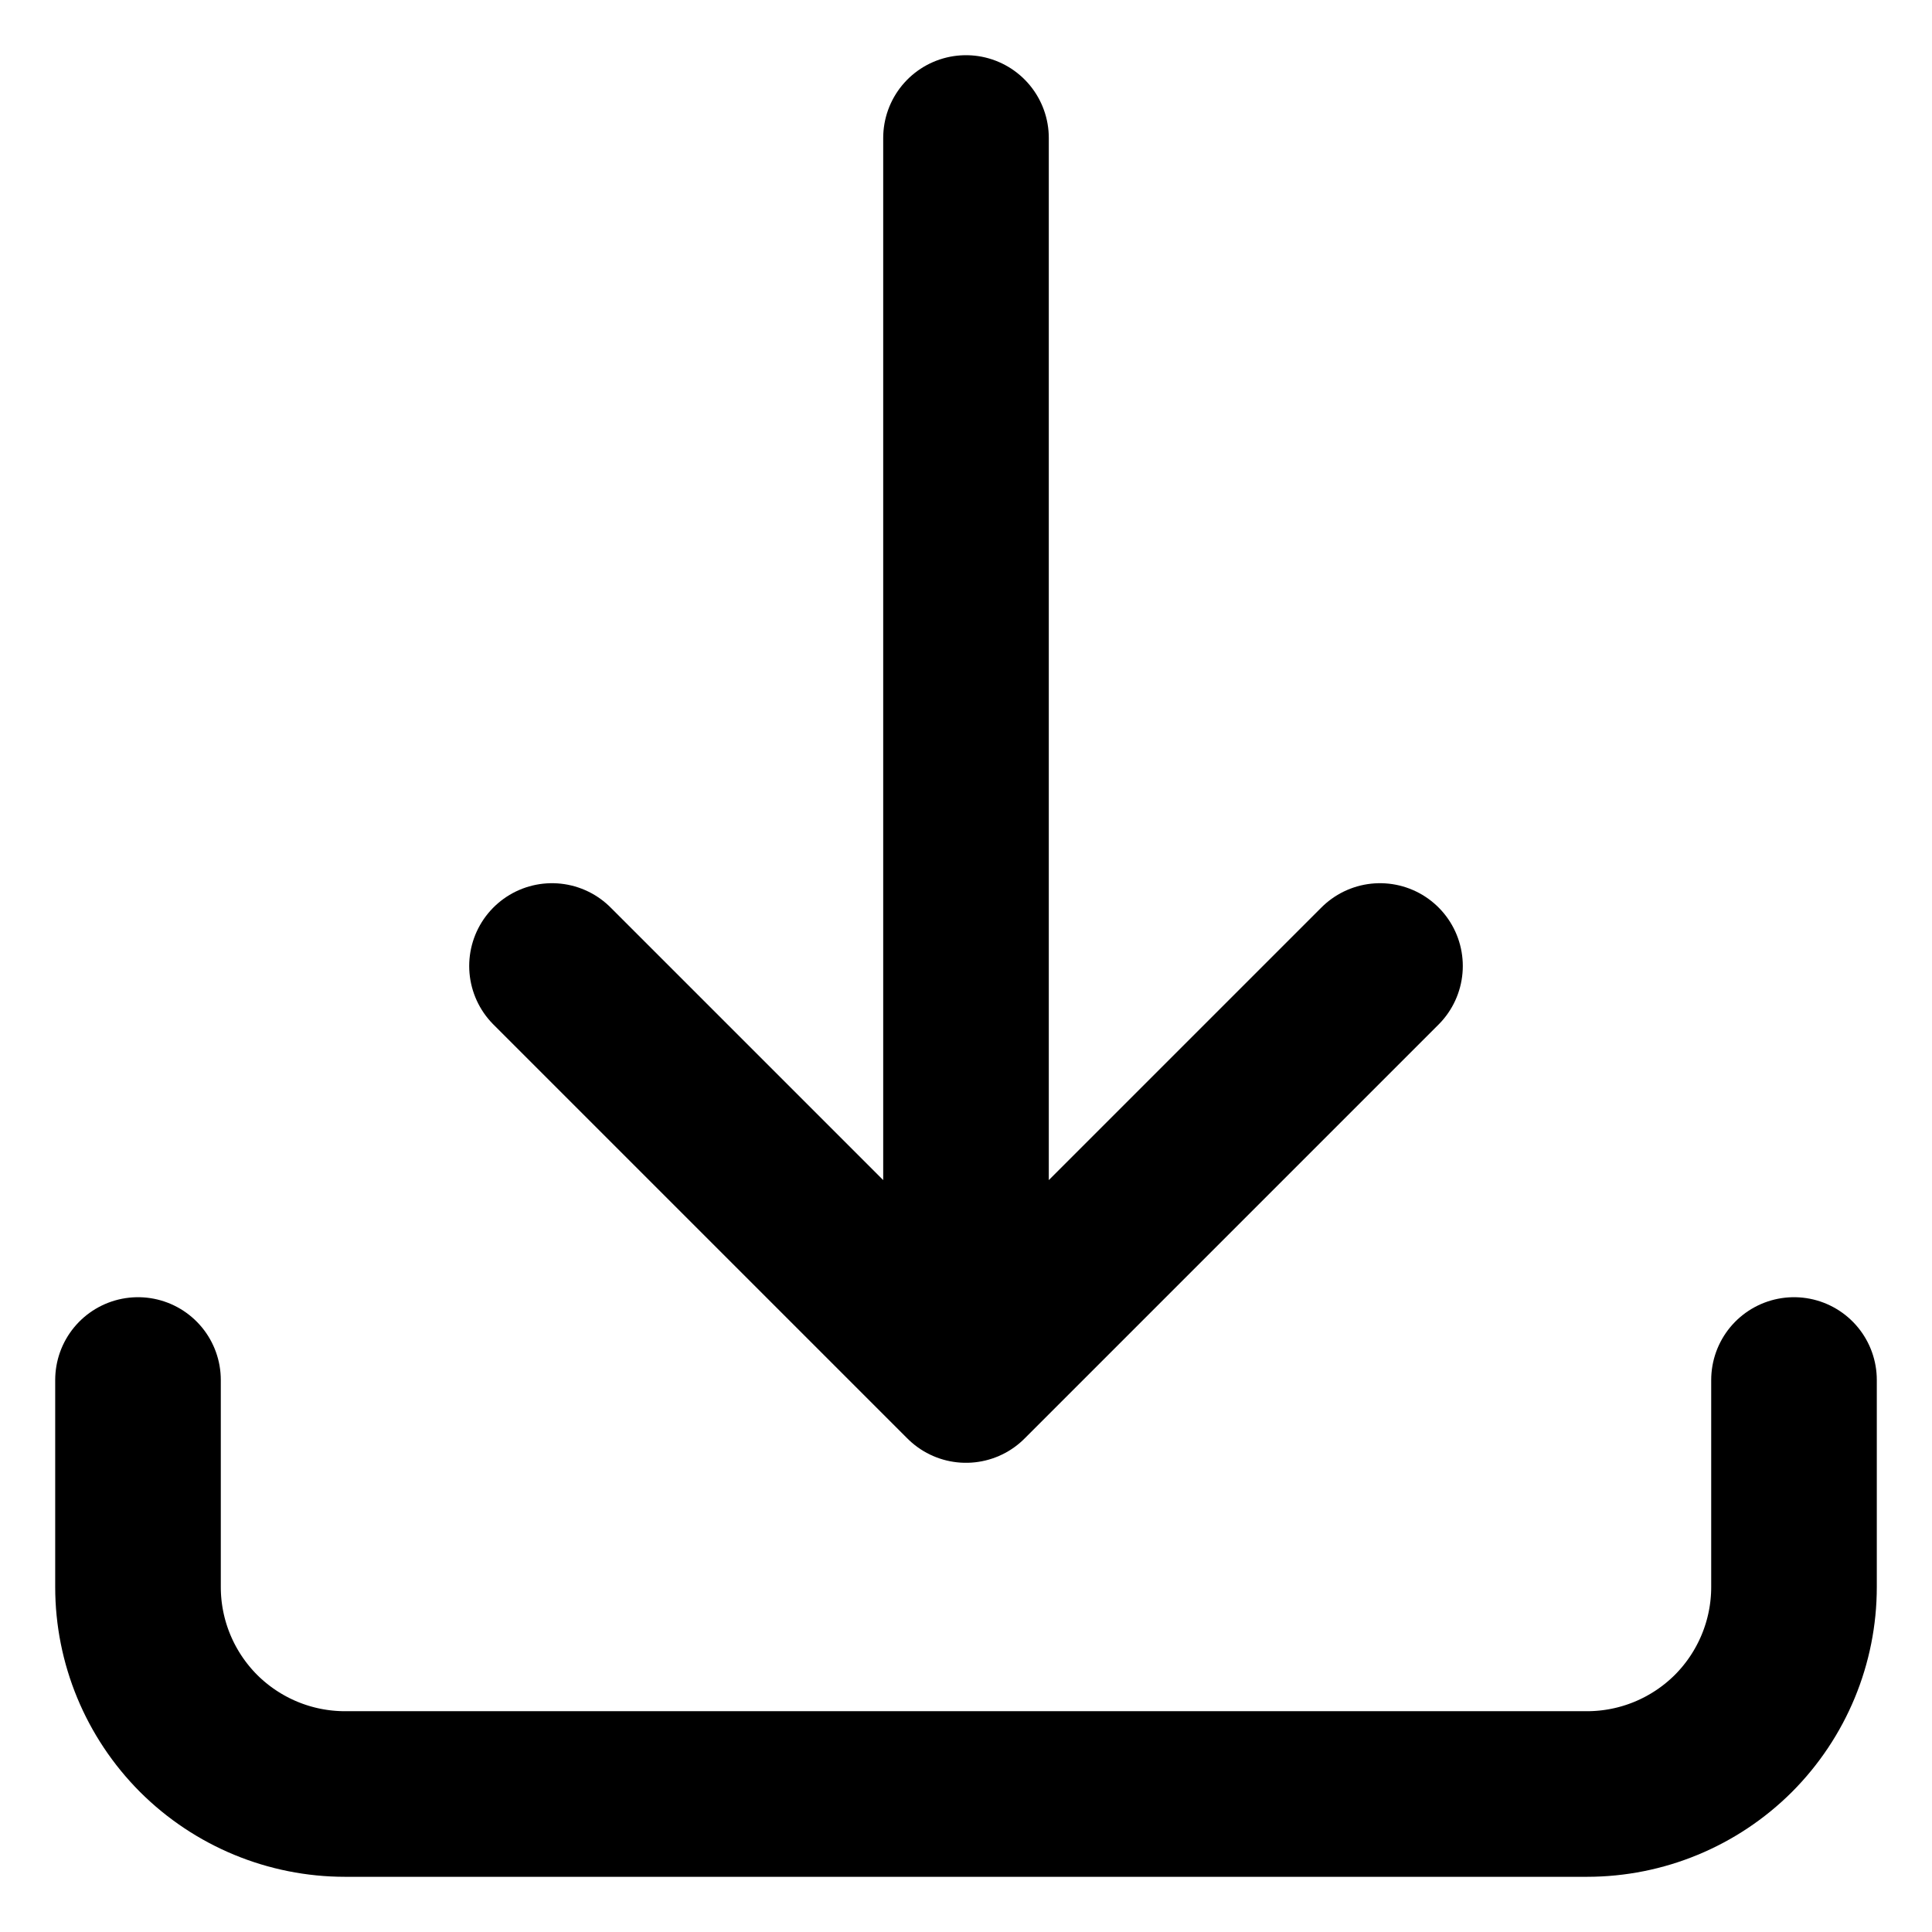 <svg width="14" height="14" viewBox="0 0 14 14" fill="none" xmlns="http://www.w3.org/2000/svg">
<path d="M1 10V11.5C1 11.898 1.158 12.279 1.439 12.561C1.721 12.842 2.102 13 2.5 13H11.5C11.898 13 12.279 12.842 12.561 12.561C12.842 12.279 13 11.898 13 11.5V10M10 7L7 10M7 10L4 7M7 10V1" stroke="currentColor" stroke-width="1.2" stroke-linecap="round" stroke-linejoin="round"/>
</svg>
